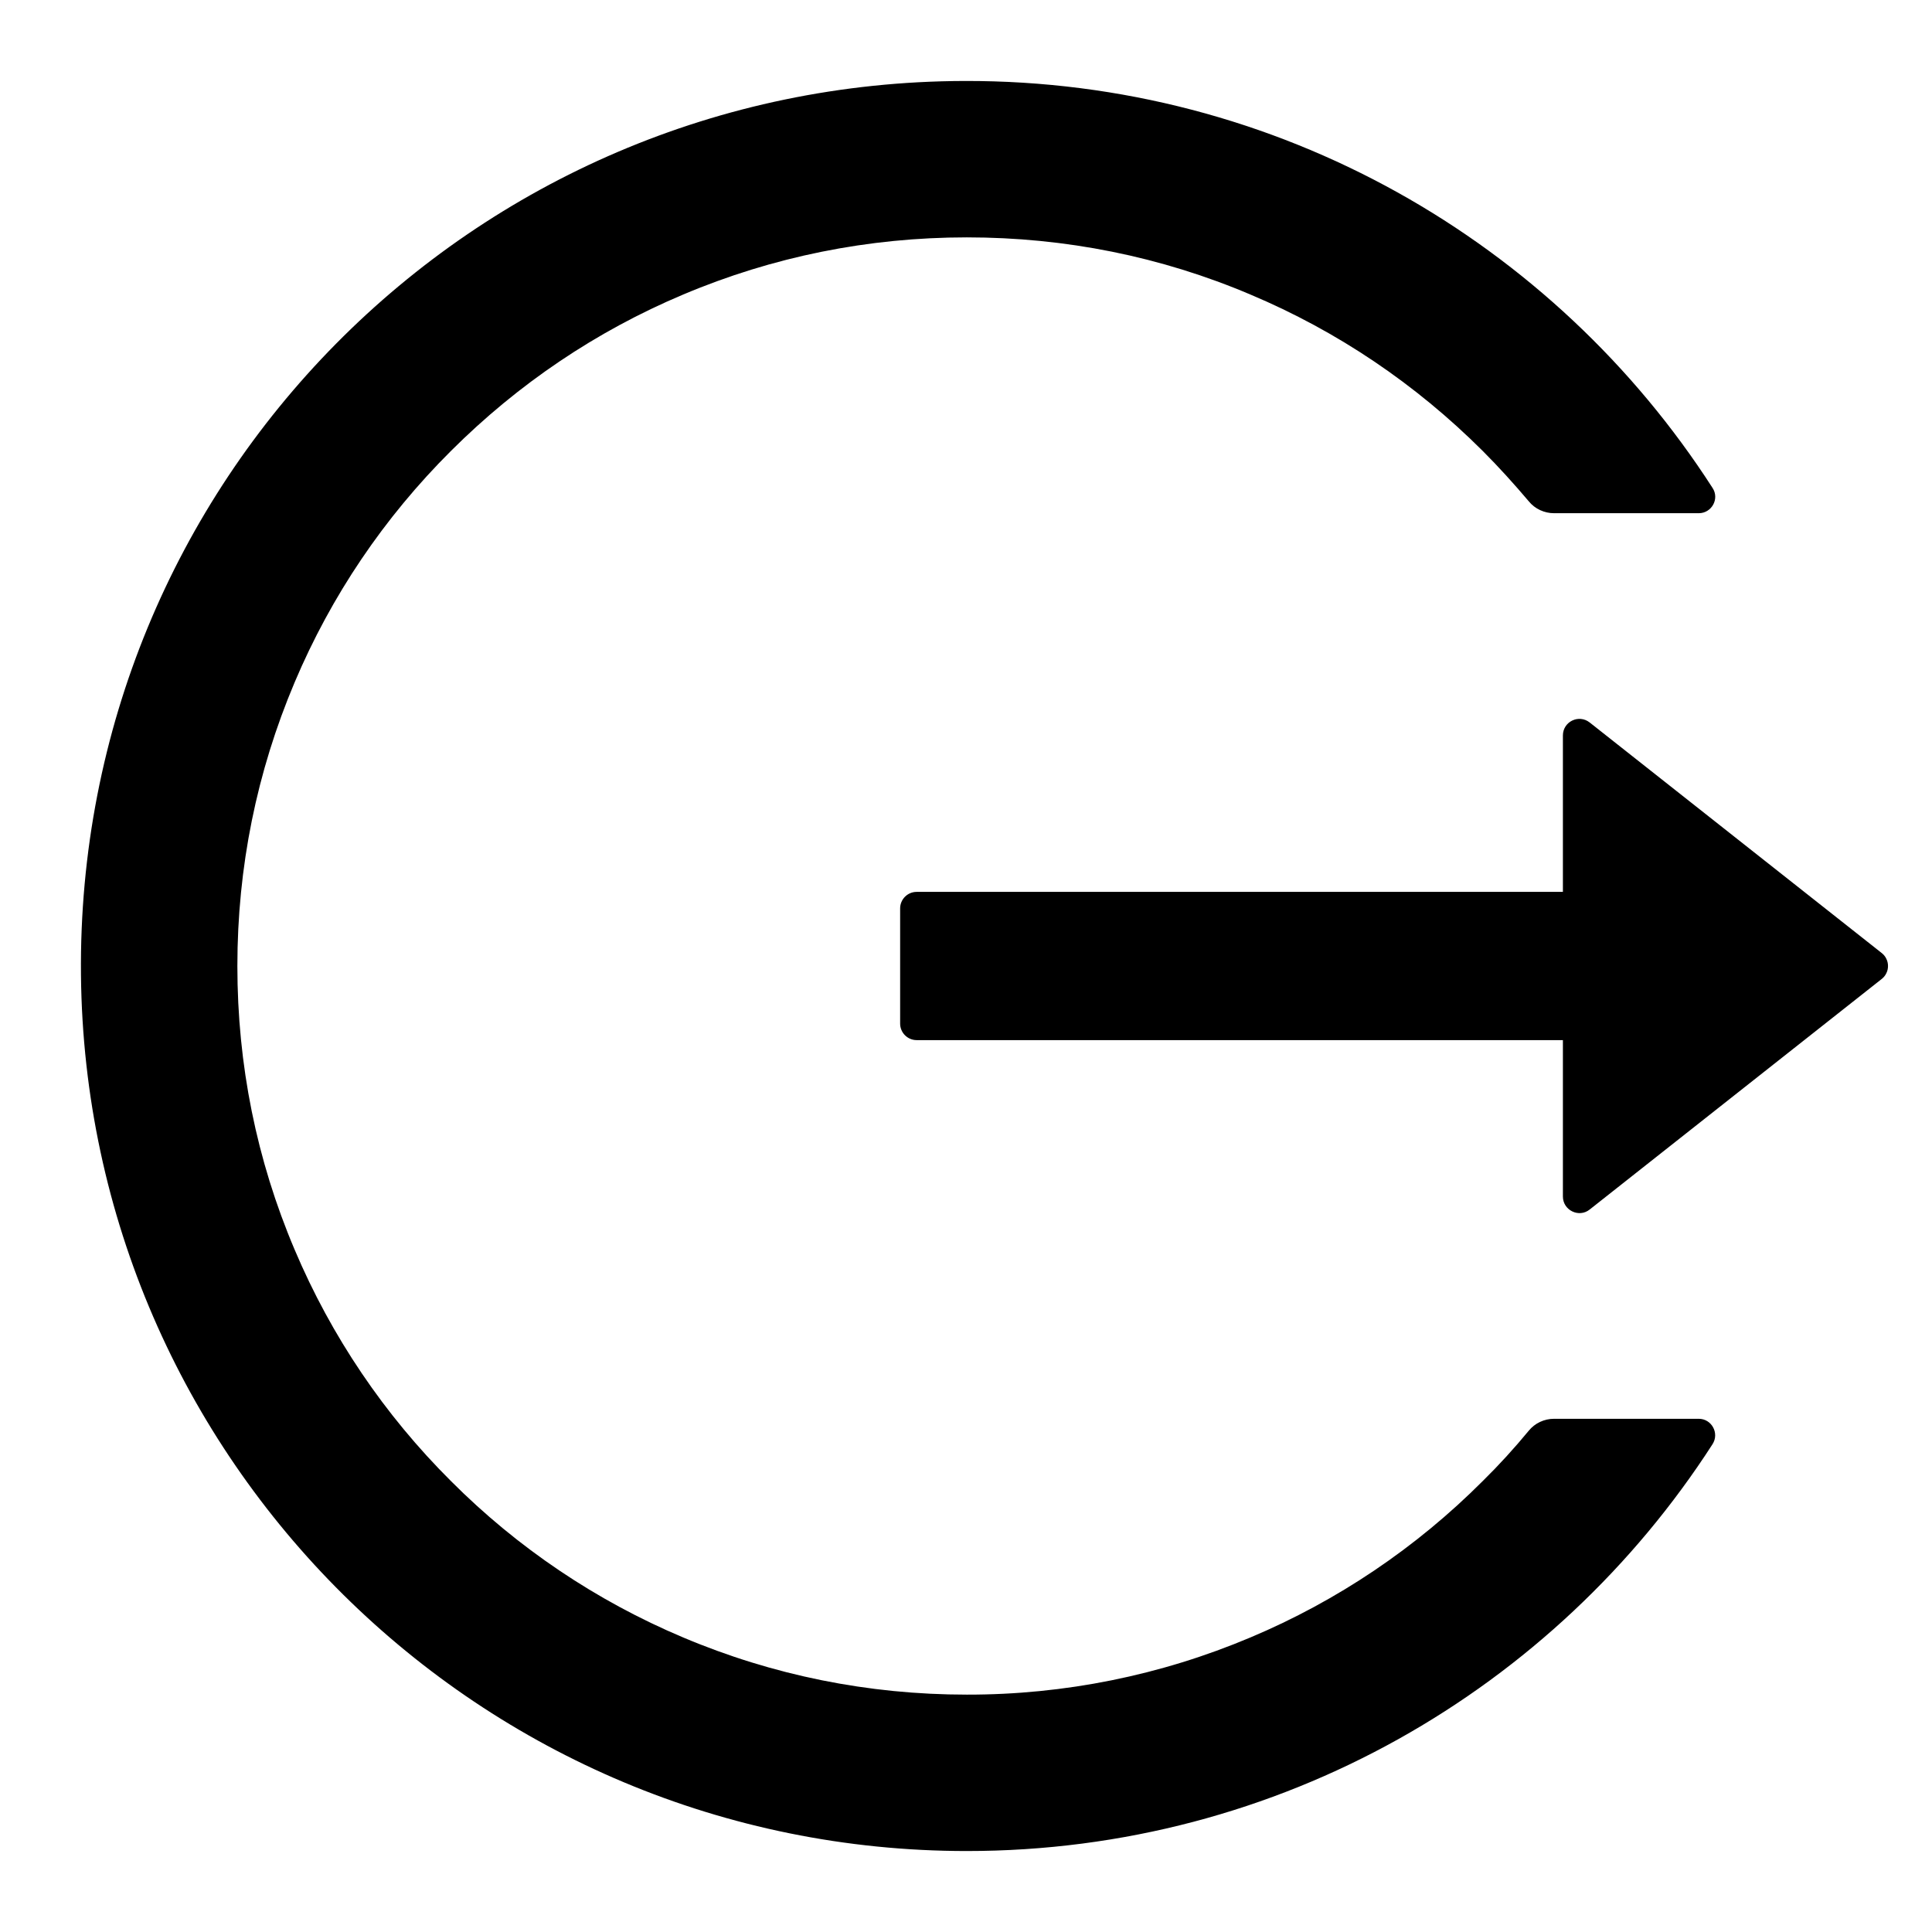 <svg width="22" height="22" viewBox="0 0 22 22" fill="none" xmlns="http://www.w3.org/2000/svg">
<path d="M19.344 16.156H17.696C17.584 16.156 17.478 16.206 17.408 16.292C17.244 16.491 17.068 16.684 16.883 16.866C16.125 17.625 15.229 18.229 14.241 18.645C13.219 19.077 12.12 19.299 11.009 19.297C9.887 19.297 8.799 19.077 7.777 18.645C6.79 18.229 5.893 17.625 5.136 16.866C4.377 16.111 3.772 15.216 3.355 14.23C2.921 13.208 2.703 12.123 2.703 11C2.703 9.877 2.923 8.792 3.355 7.77C3.772 6.784 4.372 5.895 5.136 5.134C5.9 4.372 6.788 3.772 7.777 3.355C8.799 2.923 9.887 2.703 11.009 2.703C12.132 2.703 13.22 2.921 14.241 3.355C15.23 3.772 16.119 4.372 16.883 5.134C17.068 5.319 17.241 5.511 17.408 5.708C17.478 5.795 17.586 5.844 17.696 5.844H19.344C19.491 5.844 19.583 5.68 19.501 5.556C17.703 2.762 14.558 0.913 10.984 0.922C5.368 0.936 0.866 5.495 0.922 11.103C0.978 16.623 5.473 21.078 11.009 21.078C14.574 21.078 17.706 19.231 19.501 16.445C19.581 16.32 19.491 16.156 19.344 16.156ZM21.427 10.852L18.102 8.227C17.977 8.129 17.797 8.218 17.797 8.375V10.156H10.438C10.334 10.156 10.25 10.241 10.25 10.344V11.656C10.25 11.759 10.334 11.844 10.438 11.844H17.797V13.625C17.797 13.782 17.98 13.871 18.102 13.773L21.427 11.148C21.45 11.13 21.468 11.108 21.48 11.082C21.493 11.057 21.499 11.028 21.499 11C21.499 10.972 21.493 10.944 21.48 10.918C21.468 10.892 21.45 10.87 21.427 10.852Z" fill="black"/>
</svg>
